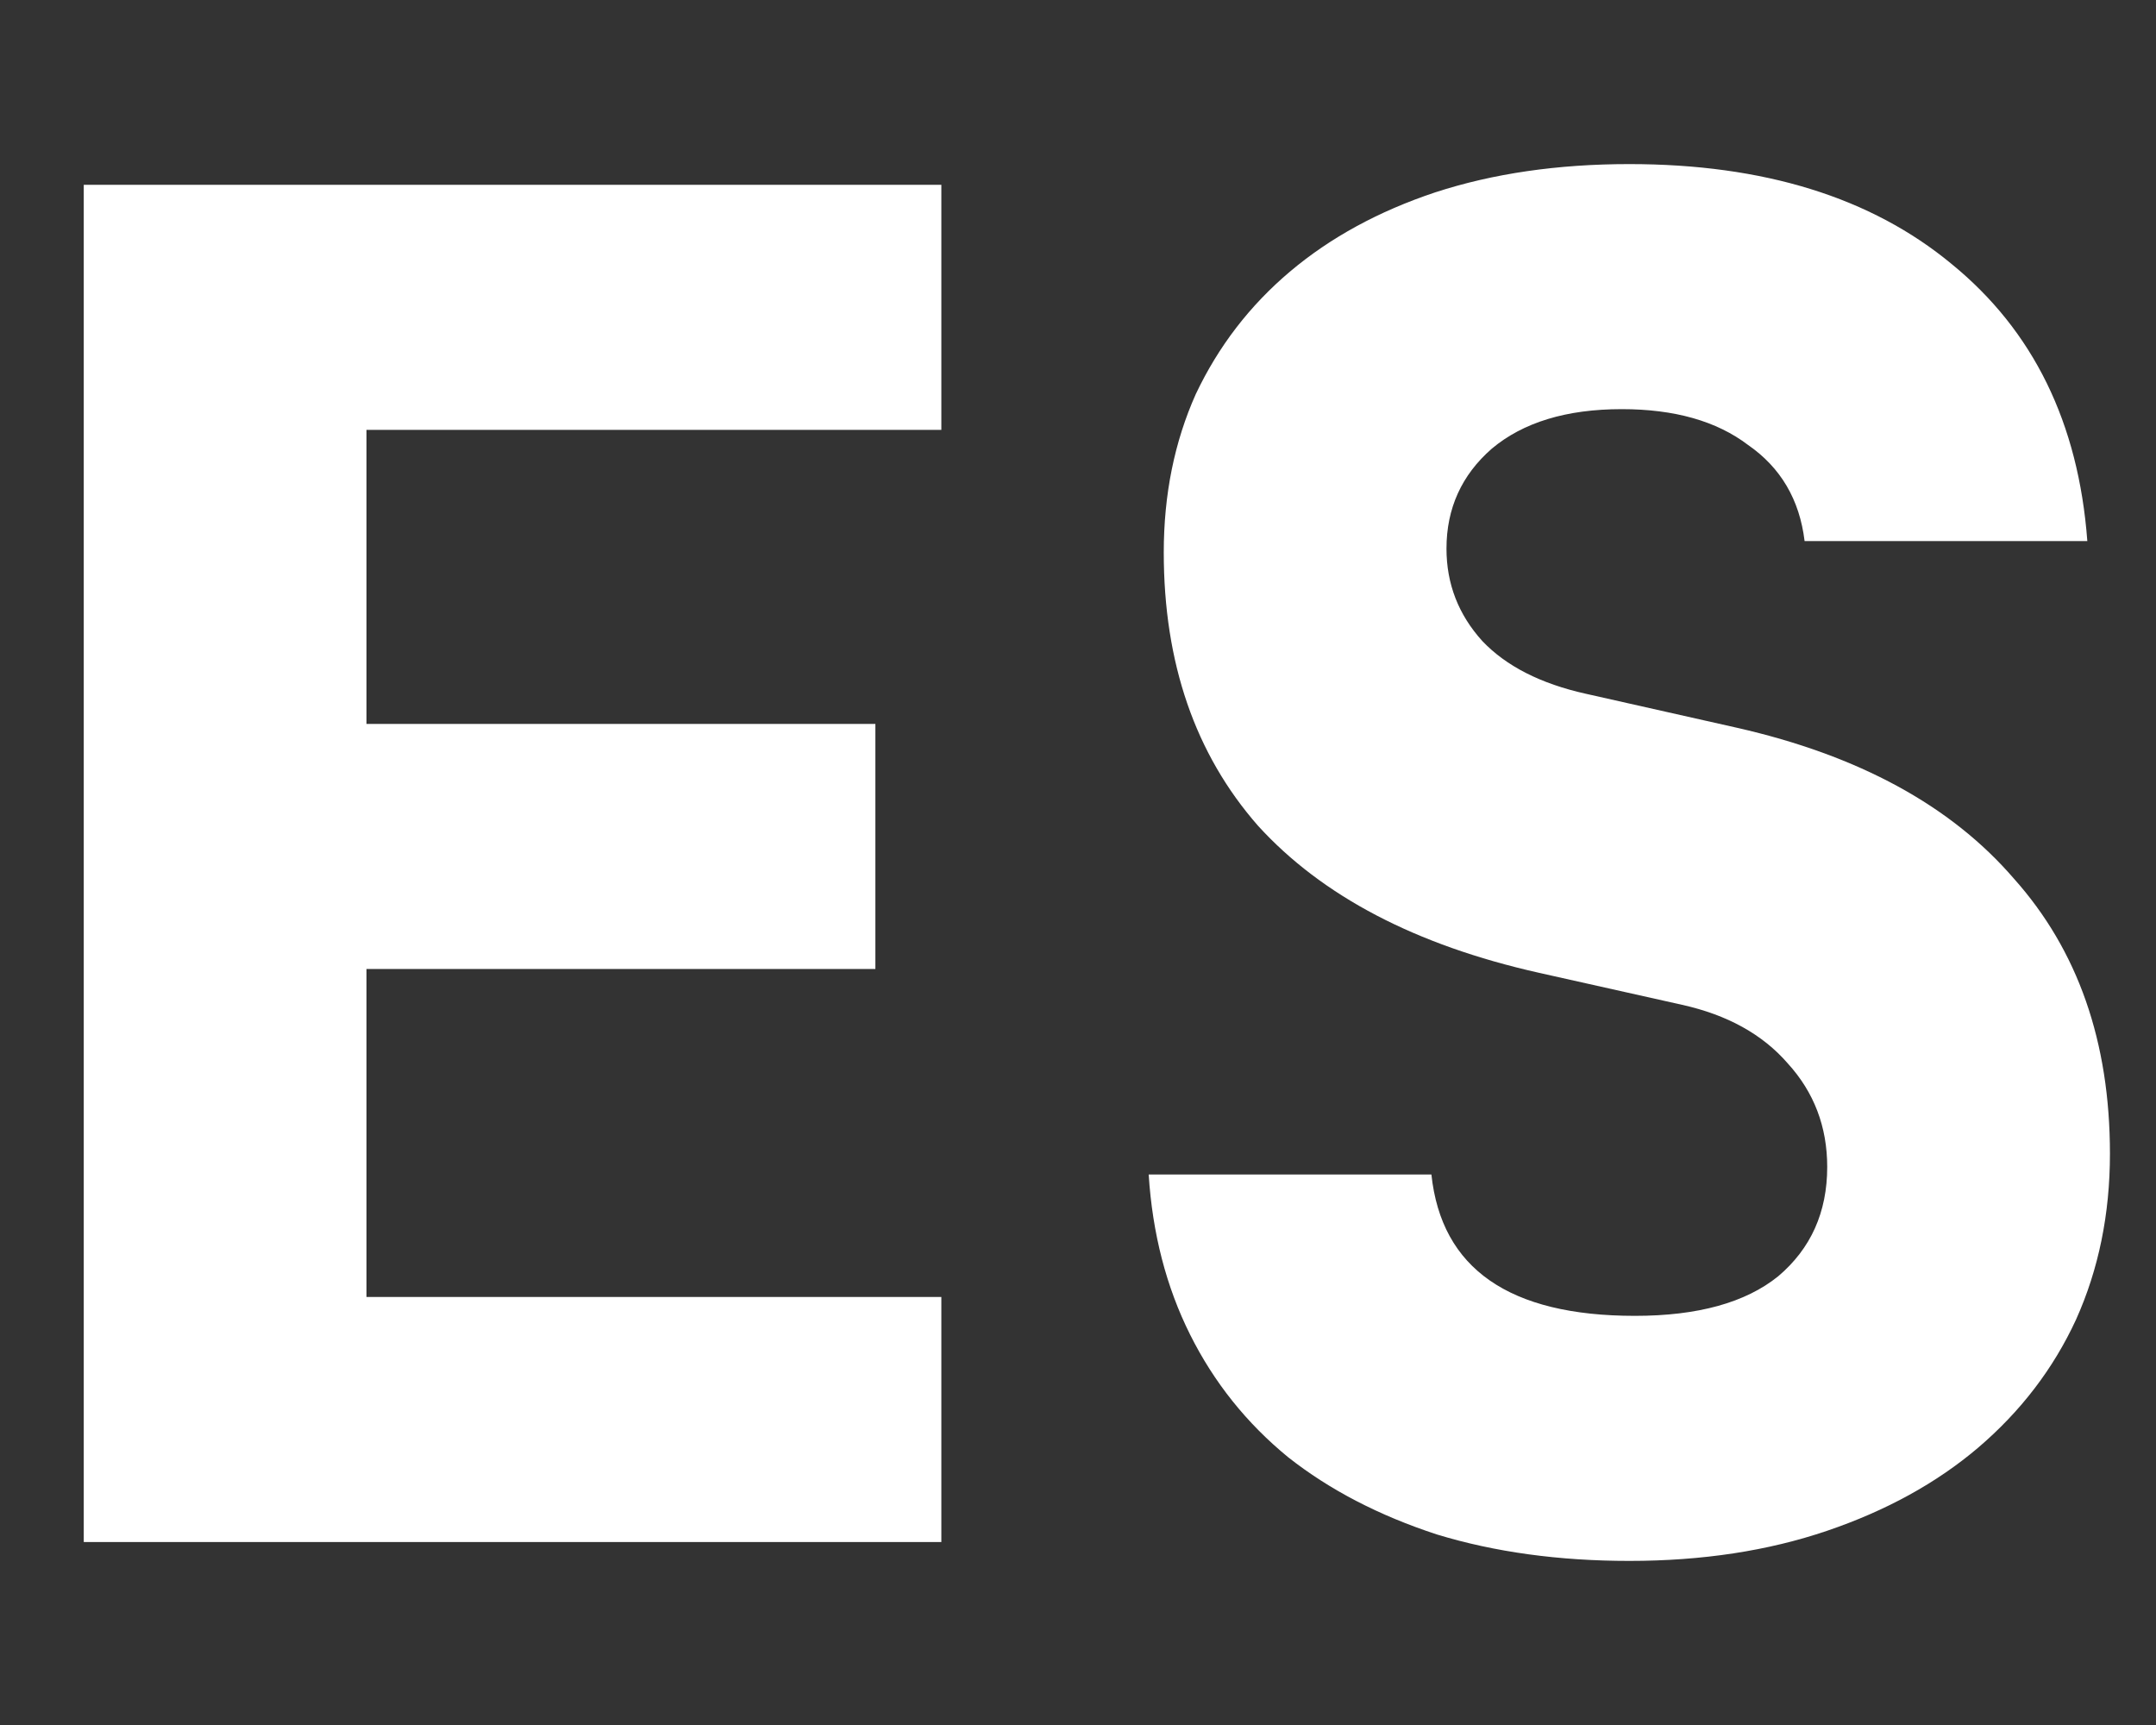 <?xml version="1.0" encoding="UTF-8" standalone="no"?>
<svg
   viewBox="0 0 640 512"
   version="1.1"
   id="svg4"
   sodipodi:docname="lan-es.svg"
   inkscape:version="1.2 (dc2aedaf03, 2022-05-15)"
   xmlns:inkscape="http://www.inkscape.org/namespaces/inkscape"
   xmlns:sodipodi="http://sodipodi.sourceforge.net/DTD/sodipodi-0.dtd"
   xmlns="http://www.w3.org/2000/svg"
   xmlns:svg="http://www.w3.org/2000/svg">
  <rect x="0" y="0" width="640" height="512" fill="#333333" stroke="none"/>
  <defs
     id="defs8" />
  <sodipodi:namedview
     id="namedview6"
     pagecolor="#ffffff"
     bordercolor="#000000"
     borderopacity="0.25"
     inkscape:showpageshadow="2"
     inkscape:pageopacity="0.0"
     inkscape:pagecheckerboard="0"
     inkscape:deskcolor="#d1d1d1"
     showgrid="false"
     inkscape:zoom="0.42529297"
     inkscape:cx="624.27554"
     inkscape:cy="203.38921"
     inkscape:window-width="1894"
     inkscape:window-height="1054"
     inkscape:window-x="1930"
     inkscape:window-y="10"
     inkscape:window-maximized="1"
     inkscape:current-layer="text165"
     inkscape:pageshadow="2" />
  <!--! Font Awesome Pro 6.1.1 by @fontawesome - https://fontawesome.com License - https://fontawesome.com/license (Commercial License) Copyright 2022 Fonticons, Inc. -->
  <g
     aria-label="ES"
     id="text165"
     style="font-size:559.501px;font-family:'JetBrainsMonoExtraBold Nerd Font Mono';-inkscape-font-specification:'JetBrainsMonoExtraBold Nerd Font Mono, Normal';fill:#ffffff;stroke-width:46.625">
    <path
       d="M 24.863,457.7 V 54.859 H 279.436 v 72.735 h -170.648 v 87.282 h 151.065 v 72.735 H 108.788 v 97.353 h 170.648 v 72.735 z"
       id="path165" />
    <path
       d="m 483.654,463.295 q -31.332,0 -57.069,-7.833 Q 400.848,447.07 382.384,432.523 363.921,417.416 353.29,396.155 342.66,374.894 340.981,348.597 h 83.925 q 4.476,41.963 60.426,41.963 27.975,0 42.522,-11.75 14.547,-12.309 14.547,-32.451 0,-17.904 -11.75,-30.773 -11.19,-12.869 -31.332,-17.345 L 456.798,288.731 Q 401.967,276.422 373.432,245.09 345.457,213.198 345.457,163.962 q 0,-25.737 9.512,-46.998 10.071,-21.261 27.975,-36.368 17.904,-15.107 43.082,-23.499 25.737,-8.393 57.629,-8.393 59.867,0 95.675,29.654 36.368,29.654 40.284,82.247 h -83.925 q -2.238,-18.464 -16.785,-28.535 -13.988,-10.631 -37.487,-10.631 -24.618,0 -38.606,11.75 -13.428,11.75 -13.428,29.654 0,15.666 10.631,27.416 10.631,11.19 30.773,15.666 l 44.76,10.071 q 54.272,12.309 82.247,44.76 28.535,31.892 28.535,81.687 0,26.856 -10.071,49.236 -10.071,21.821 -29.094,38.046 -18.464,15.666 -44.76,24.618 -26.297,8.952 -58.748,8.952 z"
       id="path167" />
  </g>
</svg>
